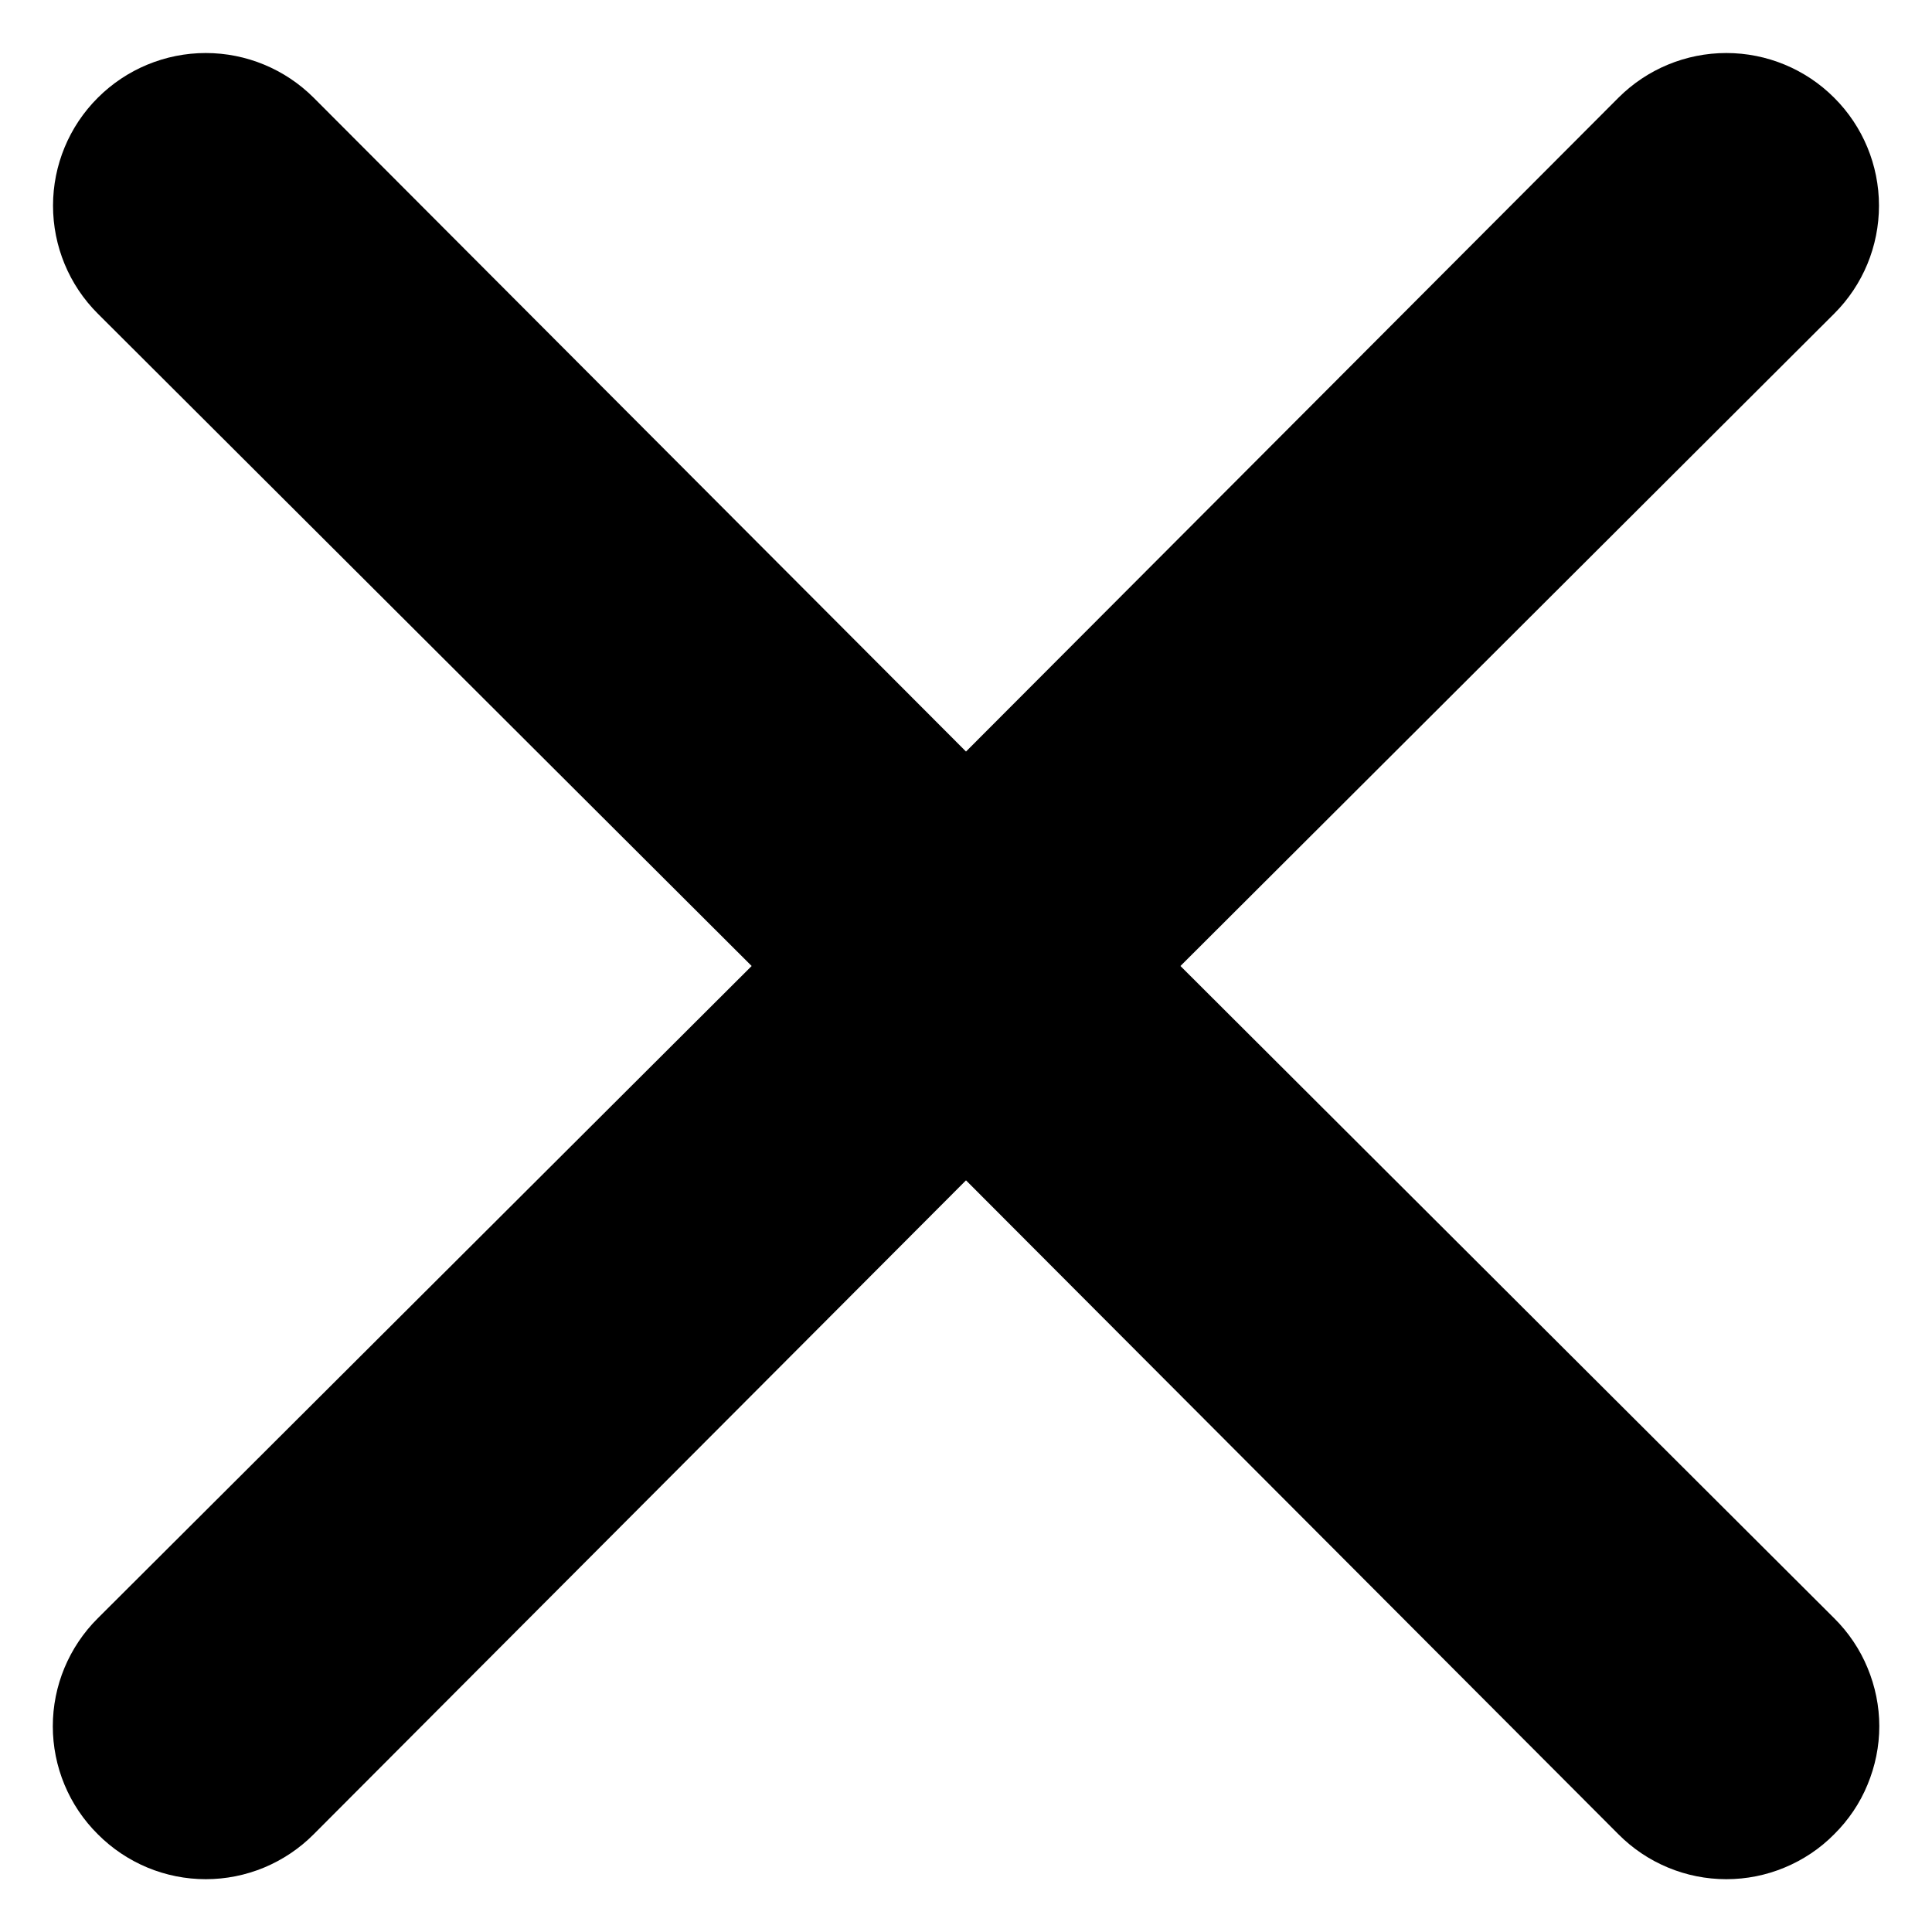 <svg width="18" height="18" viewBox="0 0 18 18" fill="none" xmlns="http://www.w3.org/2000/svg">
<path d="M10.998 9L17.089 2.922C17.356 2.656 17.506 2.294 17.506 1.916C17.506 1.539 17.356 1.177 17.089 0.911C16.823 0.644 16.461 0.494 16.084 0.494C15.706 0.494 15.345 0.644 15.078 0.911L9 7.002L2.923 0.911C2.656 0.644 2.294 0.494 1.917 0.494C1.54 0.494 1.178 0.644 0.911 0.911C0.644 1.177 0.494 1.539 0.494 1.916C0.494 2.294 0.644 2.656 0.911 2.922L7.003 9L0.911 15.077C0.778 15.209 0.673 15.366 0.601 15.538C0.529 15.711 0.492 15.896 0.492 16.083C0.492 16.27 0.529 16.455 0.601 16.628C0.673 16.801 0.778 16.957 0.911 17.089C1.043 17.222 1.2 17.327 1.372 17.399C1.545 17.471 1.73 17.508 1.917 17.508C2.104 17.508 2.289 17.471 2.462 17.399C2.634 17.327 2.791 17.222 2.923 17.089L9 10.997L15.078 17.089C15.21 17.222 15.366 17.327 15.539 17.399C15.711 17.471 15.897 17.508 16.084 17.508C16.271 17.508 16.456 17.471 16.628 17.399C16.801 17.327 16.958 17.222 17.089 17.089C17.222 16.957 17.328 16.801 17.399 16.628C17.471 16.455 17.509 16.27 17.509 16.083C17.509 15.896 17.471 15.711 17.399 15.538C17.328 15.366 17.222 15.209 17.089 15.077L10.998 9Z" fill="black"/>
</svg>
